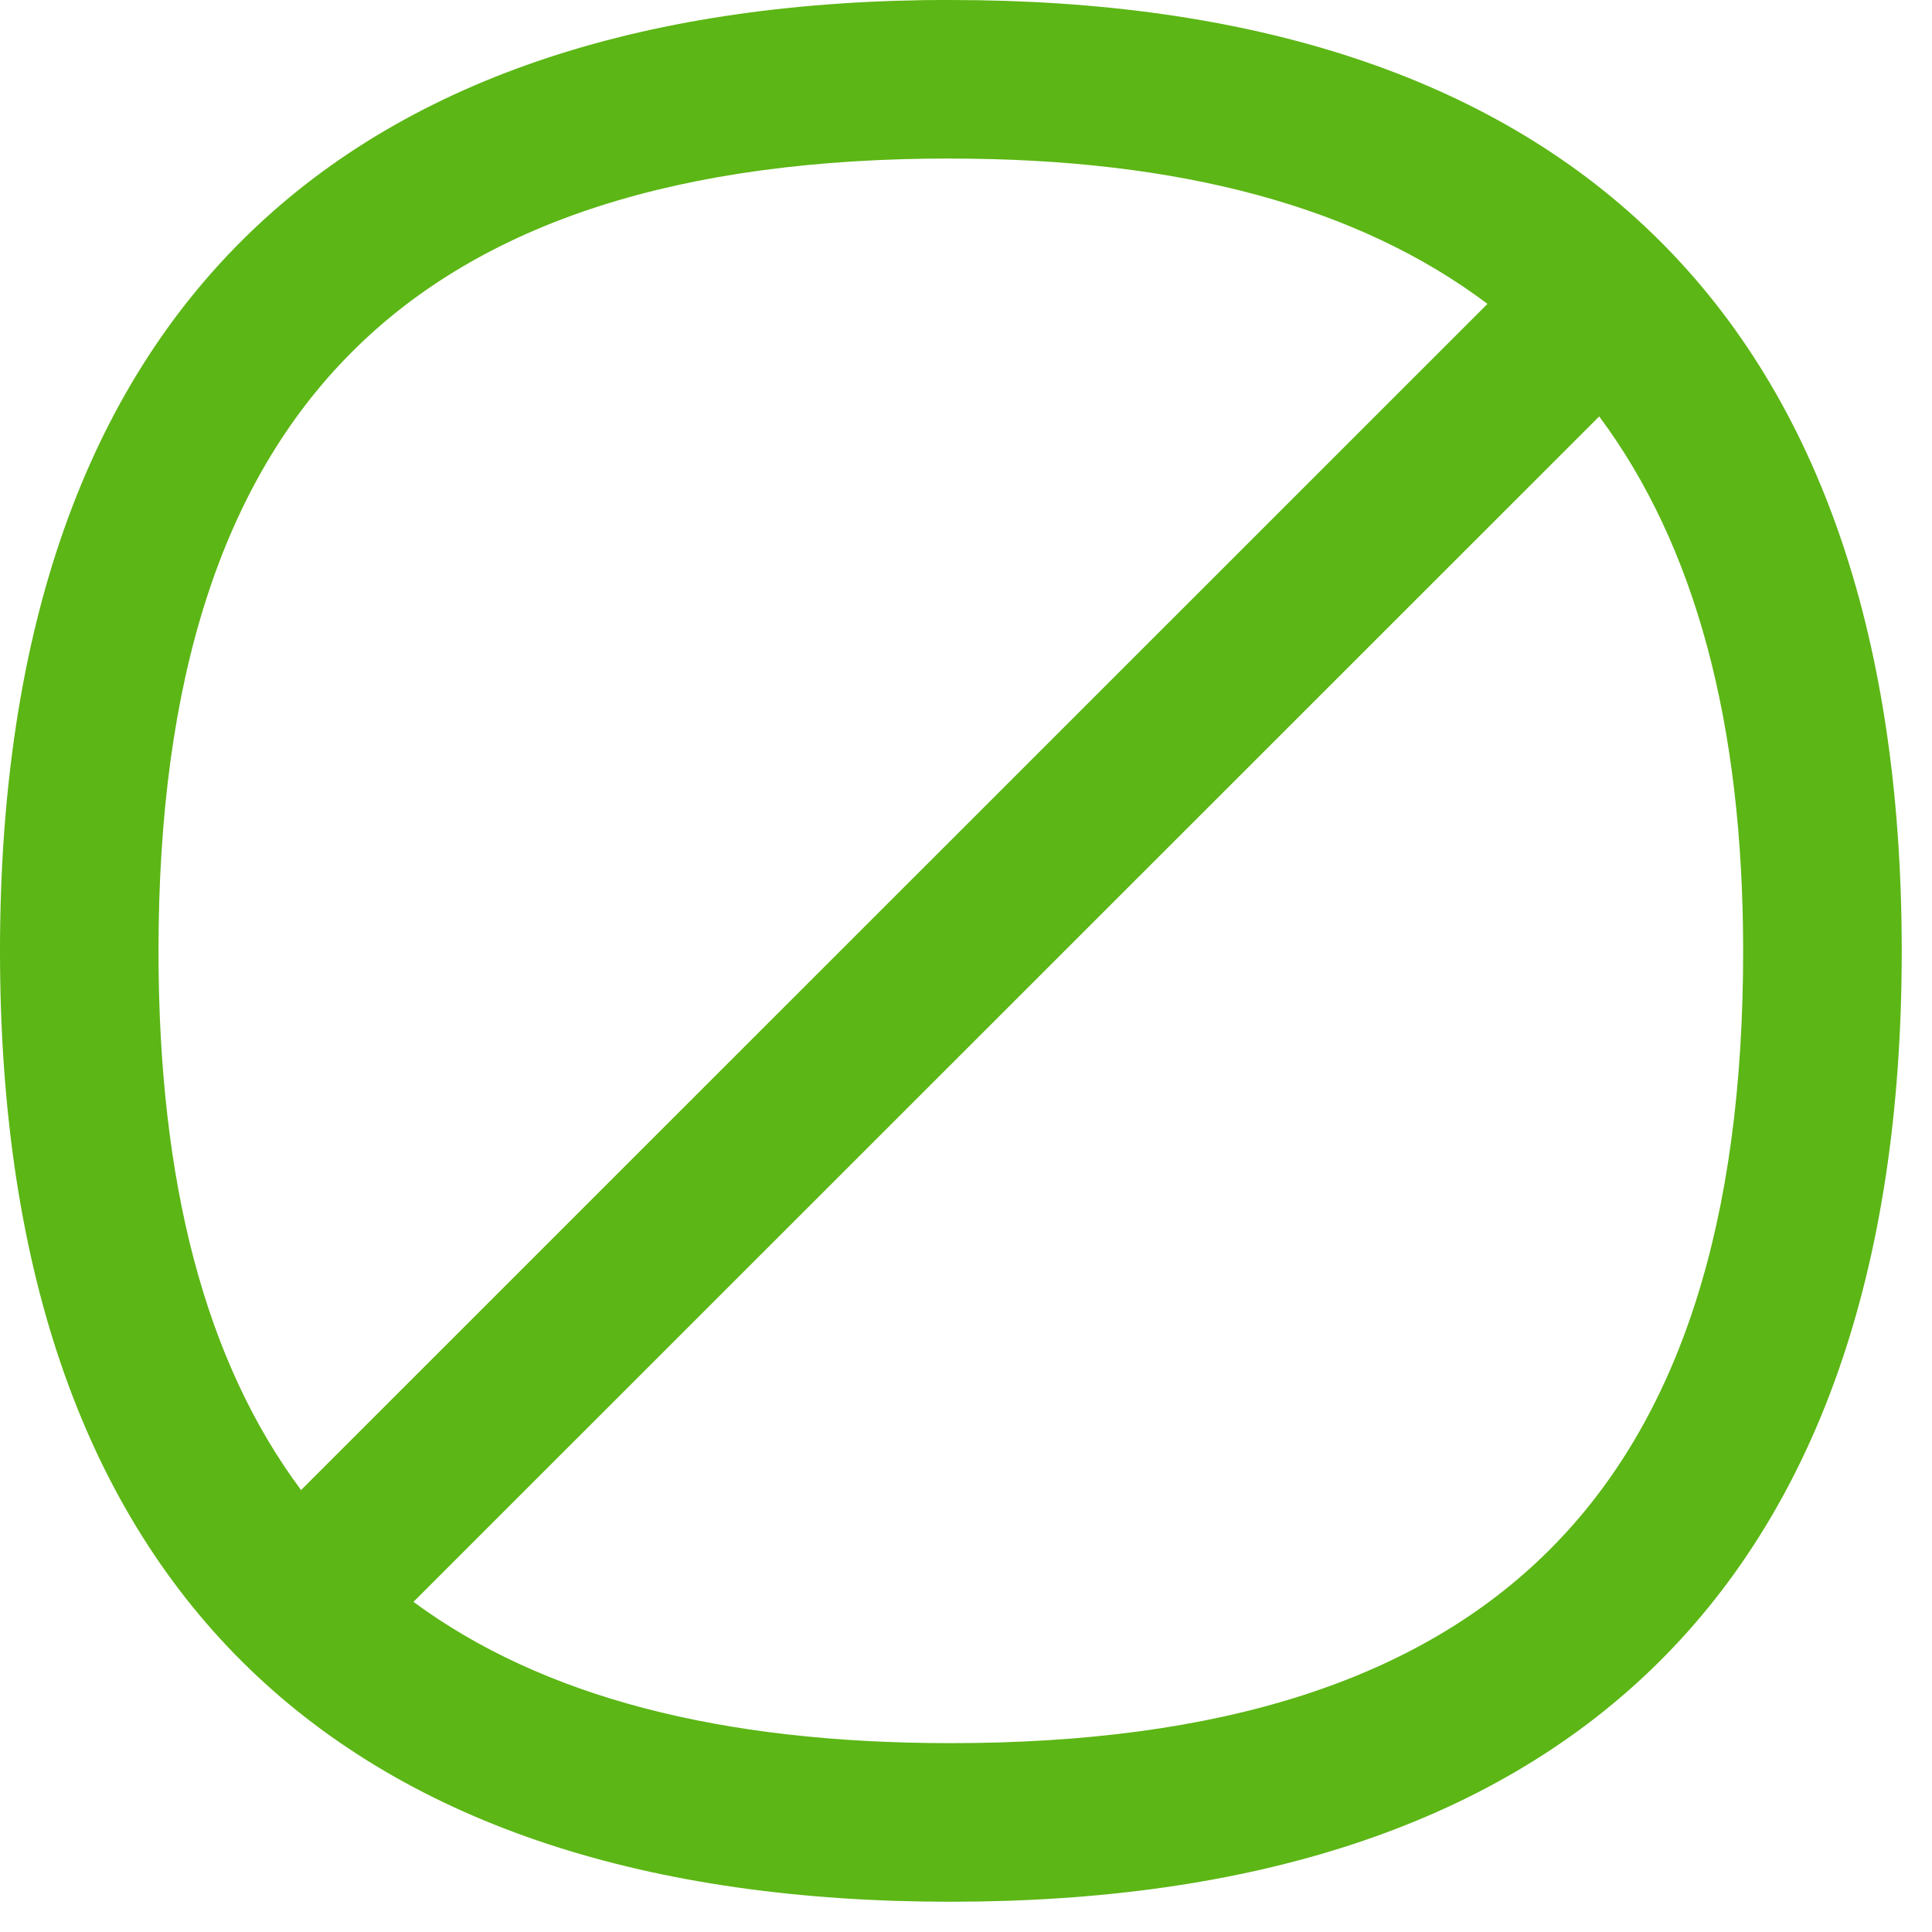 <svg width="24" height="24" viewBox="0 0 24 24" xmlns="http://www.w3.org/2000/svg"><path d="M11.808 21.654c-2.867 0-5.075-.578-6.672-1.755l14.73-14.726c1.193 1.603 1.788 3.809 1.788 6.642 0 6.713-3.13 9.839-9.846 9.839m0-19.684c2.85 0 5.066.598 6.67 1.805L3.74 18.51c-1.19-1.597-1.771-3.815-1.771-6.696 0-6.716 3.126-9.845 9.838-9.845m0-1.97C4.346 0 0 3.768 0 11.815s4.346 11.809 11.808 11.809c7.463 0 11.816-3.762 11.816-11.809C23.624 3.768 19.27 0 11.808 0" fill="#5CB615" fill-rule="nonzero"/></svg>